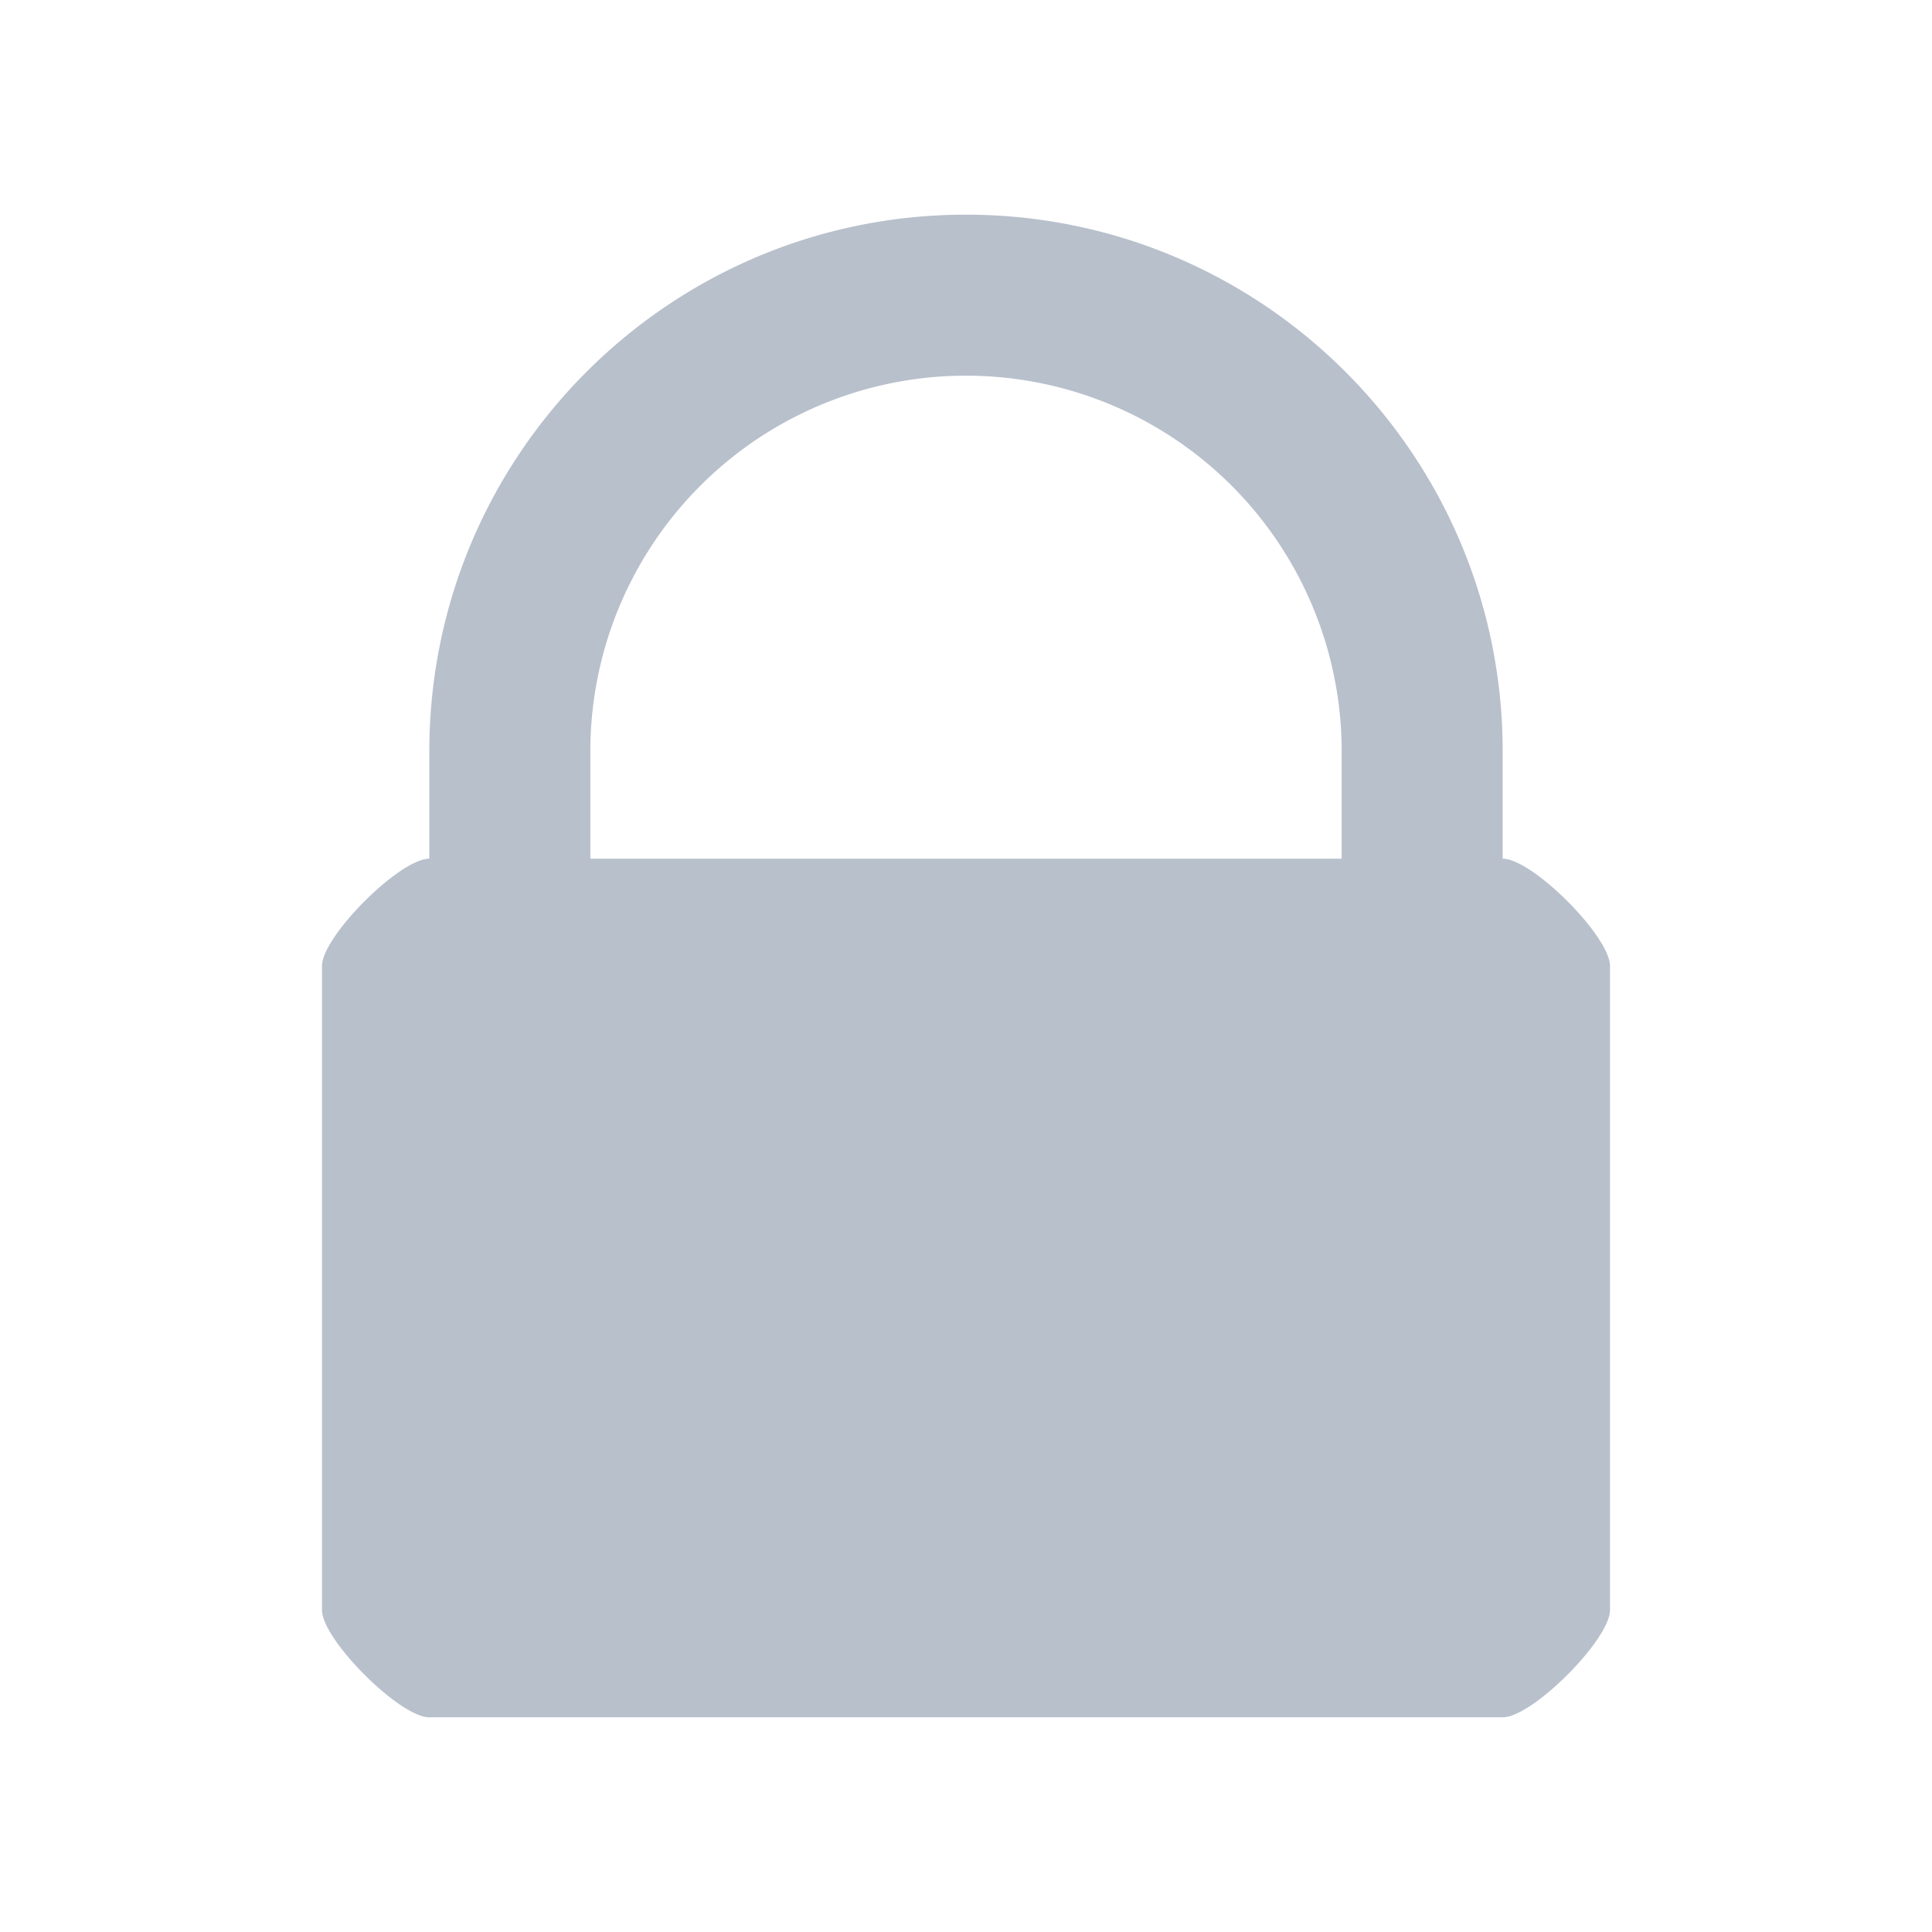 <svg xmlns="http://www.w3.org/2000/svg" width="36" height="36">
    <path fill="#B8C0CC" fill-rule="evenodd" d="M28 32H8c-.552 0-2-1.448-2-2V18c0-.552 1.448-2 2-2v-2C8 8.477 12.477 4 18 4s10 4.477 10 10v2c.552 0 2 1.448 2 2v12c0 .552-1.448 2-2 2zm-3-18a7 7 0 1 0-14 0v2h14v-2z"/>
</svg>

